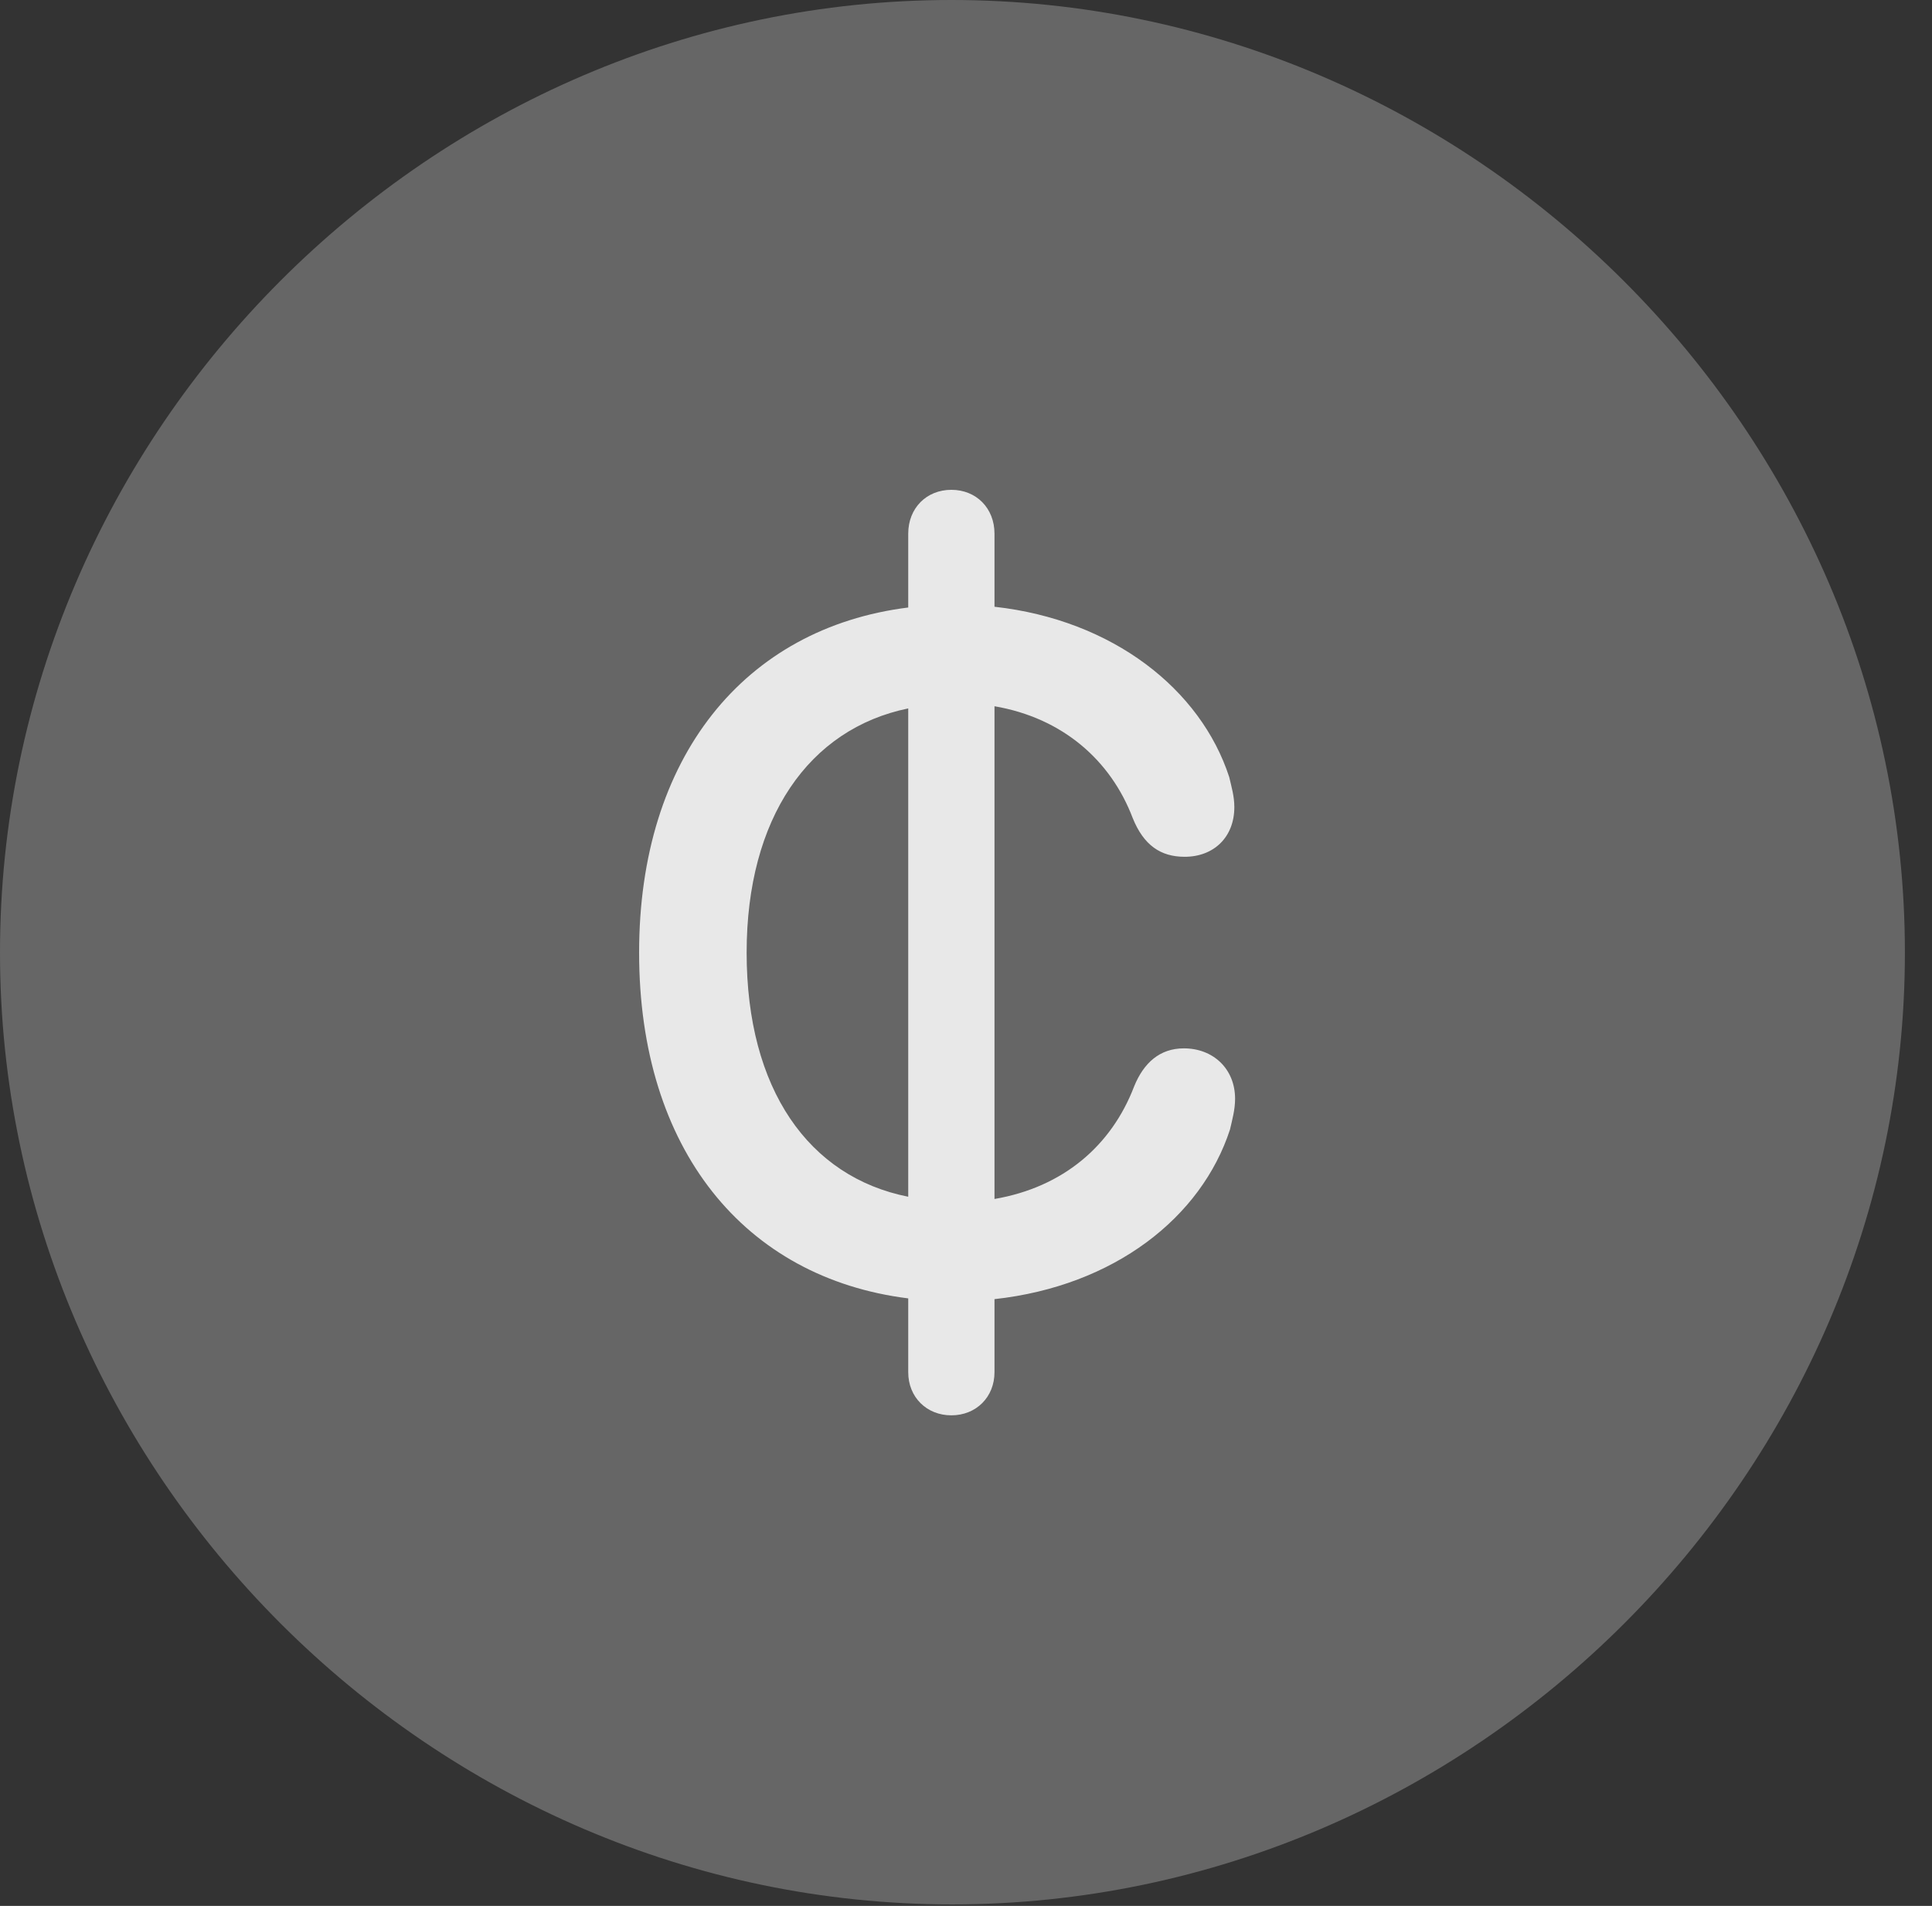 <?xml version="1.0" encoding="UTF-8"?>
<!--Generator: Apple Native CoreSVG 232.5-->
<!DOCTYPE svg
PUBLIC "-//W3C//DTD SVG 1.1//EN"
       "http://www.w3.org/Graphics/SVG/1.1/DTD/svg11.dtd">
<svg version="1.1" xmlns="http://www.w3.org/2000/svg" xmlns:xlink="http://www.w3.org/1999/xlink" width="25.801" height="25.459">
 <rect width="100%" height="100%" fill="#333333" stroke="none"/>
 <g>
  <rect height="25.459" opacity="0" width="25.801" x="0" y="0"/>
  <path d="M12.715 25.439C19.678 25.439 25.439 19.678 25.439 12.725C25.439 5.762 19.668 0 12.705 0C5.752 0 0 5.762 0 12.725C0 19.678 5.762 25.439 12.715 25.439Z" fill="#ffffff" fill-opacity="0.25"/>
  <path d="M8.535 12.725C8.535 10.117 9.941 8.389 12.129 8.115L12.129 7.129C12.129 6.787 12.373 6.543 12.705 6.543C13.037 6.543 13.281 6.787 13.281 7.129L13.281 8.105C14.863 8.281 16.035 9.209 16.416 10.381C16.445 10.508 16.484 10.635 16.484 10.781C16.484 11.182 16.211 11.445 15.82 11.445C15.498 11.445 15.273 11.289 15.127 10.928C14.834 10.156 14.19 9.59 13.281 9.434L13.281 16.016C14.199 15.859 14.844 15.303 15.146 14.512C15.273 14.199 15.488 14.004 15.81 14.004C16.201 14.004 16.494 14.277 16.494 14.678C16.494 14.824 16.455 14.961 16.426 15.088C16.045 16.26 14.883 17.178 13.281 17.354L13.281 18.33C13.281 18.662 13.037 18.906 12.705 18.906C12.373 18.906 12.129 18.662 12.129 18.33L12.129 17.344C9.941 17.07 8.535 15.352 8.535 12.725ZM9.971 12.725C9.971 14.551 10.801 15.723 12.129 15.986L12.129 9.463C10.801 9.736 9.971 10.928 9.971 12.725Z" fill="#ffffff" fill-opacity="0.85"/>
 </g>
</svg>
